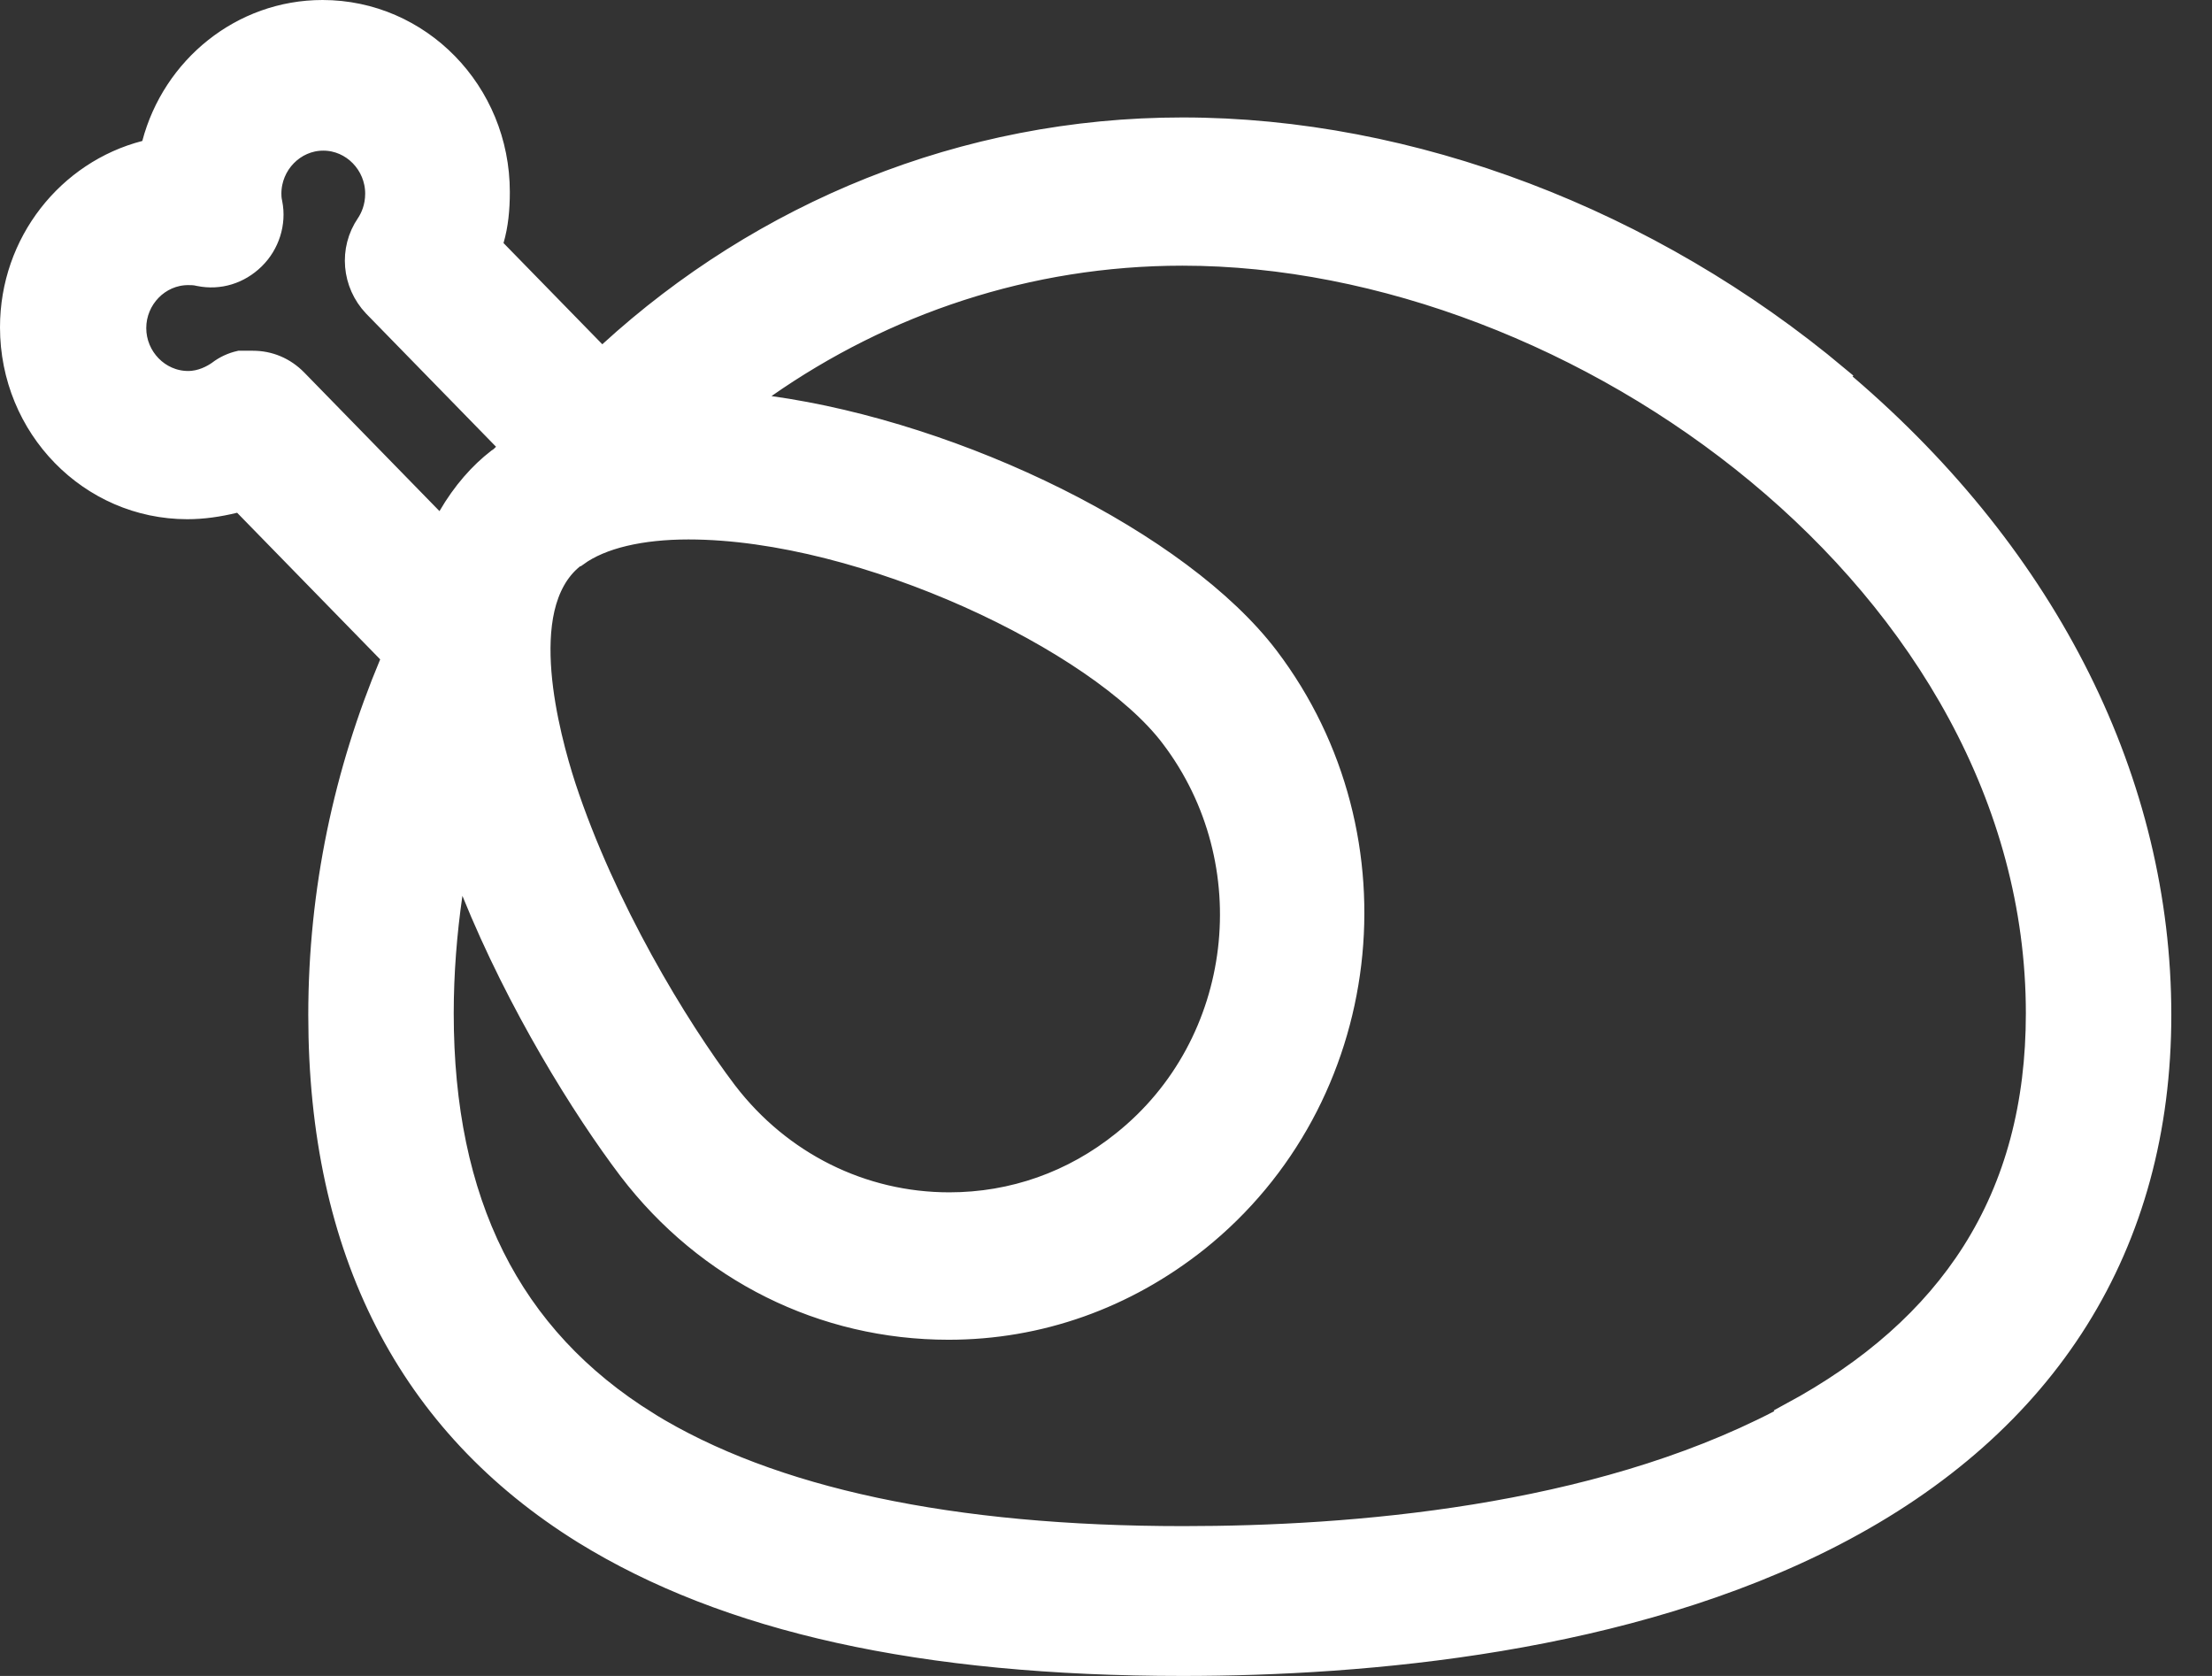 <svg width="33" height="25" viewBox="0 0 33 25" fill="none" xmlns="http://www.w3.org/2000/svg"><rect x="0" y="0" width="33" height="25" fill="#333333" stroke="none"/><path d="M17.641 1.902C21.055 1.902 24.622 3.261 27.433 5.617L27.422 5.629L27.544 5.733C30.581 8.331 32.243 11.674 32.243 15.14C32.243 18.573 30.567 21.254 27.372 22.909L27.372 22.909C24.279 24.512 20.382 24.85 17.641 24.85C13.752 24.85 10.836 24.2 8.699 22.879C6.085 21.255 4.749 18.661 4.749 15.14C4.749 13.276 5.134 11.507 5.81 9.894L5.849 9.802L5.779 9.731L3.645 7.544L3.585 7.483L3.502 7.503C3.263 7.561 3.028 7.595 2.795 7.595C1.336 7.595 0.15 6.385 0.15 4.882C0.15 3.609 1.011 2.545 2.16 2.248L2.245 2.226L2.268 2.141C2.57 0.995 3.598 0.15 4.811 0.15C6.27 0.15 7.456 1.36 7.456 2.864C7.456 3.121 7.433 3.36 7.368 3.583L7.343 3.667L7.404 3.73L8.878 5.24L8.98 5.344L9.087 5.246C11.36 3.168 14.367 1.902 17.641 1.902ZM10.847 16.282L10.848 16.283C11.654 17.334 12.865 17.936 14.162 17.936C15.105 17.936 15.999 17.622 16.745 17.021C18.566 15.568 18.882 12.866 17.466 11.002C16.924 10.283 15.77 9.509 14.445 8.916C13.115 8.322 11.585 7.897 10.271 7.897C9.568 7.897 8.979 8.032 8.617 8.296H8.603L8.562 8.329C8.327 8.517 8.194 8.786 8.125 9.081C8.057 9.376 8.051 9.706 8.077 10.032C8.13 10.684 8.317 11.346 8.442 11.731L8.442 11.731C9.038 13.539 10.109 15.306 10.847 16.282ZM3.572 5.382H3.774C4.017 5.382 4.249 5.475 4.433 5.663L6.449 7.729L6.587 7.871L6.686 7.7C6.899 7.333 7.154 7.048 7.418 6.844C7.426 6.839 7.433 6.834 7.439 6.83C7.447 6.824 7.455 6.818 7.461 6.814L7.462 6.813C7.468 6.808 7.471 6.806 7.474 6.803C7.475 6.803 7.475 6.803 7.476 6.803L7.655 6.711L7.513 6.565L5.568 4.572C5.25 4.235 5.201 3.722 5.466 3.335L5.466 3.335L5.468 3.332C5.526 3.243 5.598 3.094 5.598 2.888C5.598 2.458 5.251 2.097 4.823 2.097C4.395 2.097 4.048 2.458 4.048 2.888V2.888C4.048 2.915 4.048 2.965 4.063 3.029C4.123 3.328 4.022 3.65 3.798 3.868C3.574 4.087 3.272 4.18 2.97 4.119C2.906 4.103 2.855 4.103 2.81 4.103L2.807 4.103C2.378 4.103 2.032 4.464 2.032 4.894C2.032 5.323 2.378 5.684 2.807 5.684C3.005 5.684 3.165 5.592 3.245 5.537L3.245 5.537L3.252 5.532C3.349 5.457 3.459 5.408 3.572 5.382ZM26.543 21.182L26.722 21.089L26.709 21.076C27.906 20.43 28.809 19.632 29.42 18.669C30.061 17.658 30.373 16.475 30.373 15.116C30.373 11.918 28.654 9.091 26.212 7.068C23.771 5.045 20.593 3.813 17.641 3.813C15.333 3.813 13.192 4.549 11.423 5.786L11.111 6.004L11.489 6.057C12.897 6.254 14.429 6.756 15.776 7.428C17.125 8.101 18.273 8.937 18.925 9.794C20.976 12.497 20.514 16.404 17.878 18.515C16.795 19.377 15.507 19.835 14.151 19.835C12.276 19.835 10.539 18.976 9.376 17.454C8.687 16.544 7.716 14.985 7.038 13.308L6.83 12.794L6.75 13.342C6.667 13.917 6.619 14.516 6.619 15.116C6.619 17.924 7.616 19.936 9.673 21.212L9.673 21.213C11.512 22.345 14.197 22.915 17.653 22.915C20.17 22.915 23.762 22.625 26.543 21.182Z" fill="#fff" stroke="#fff" stroke-width=".3"/></svg>